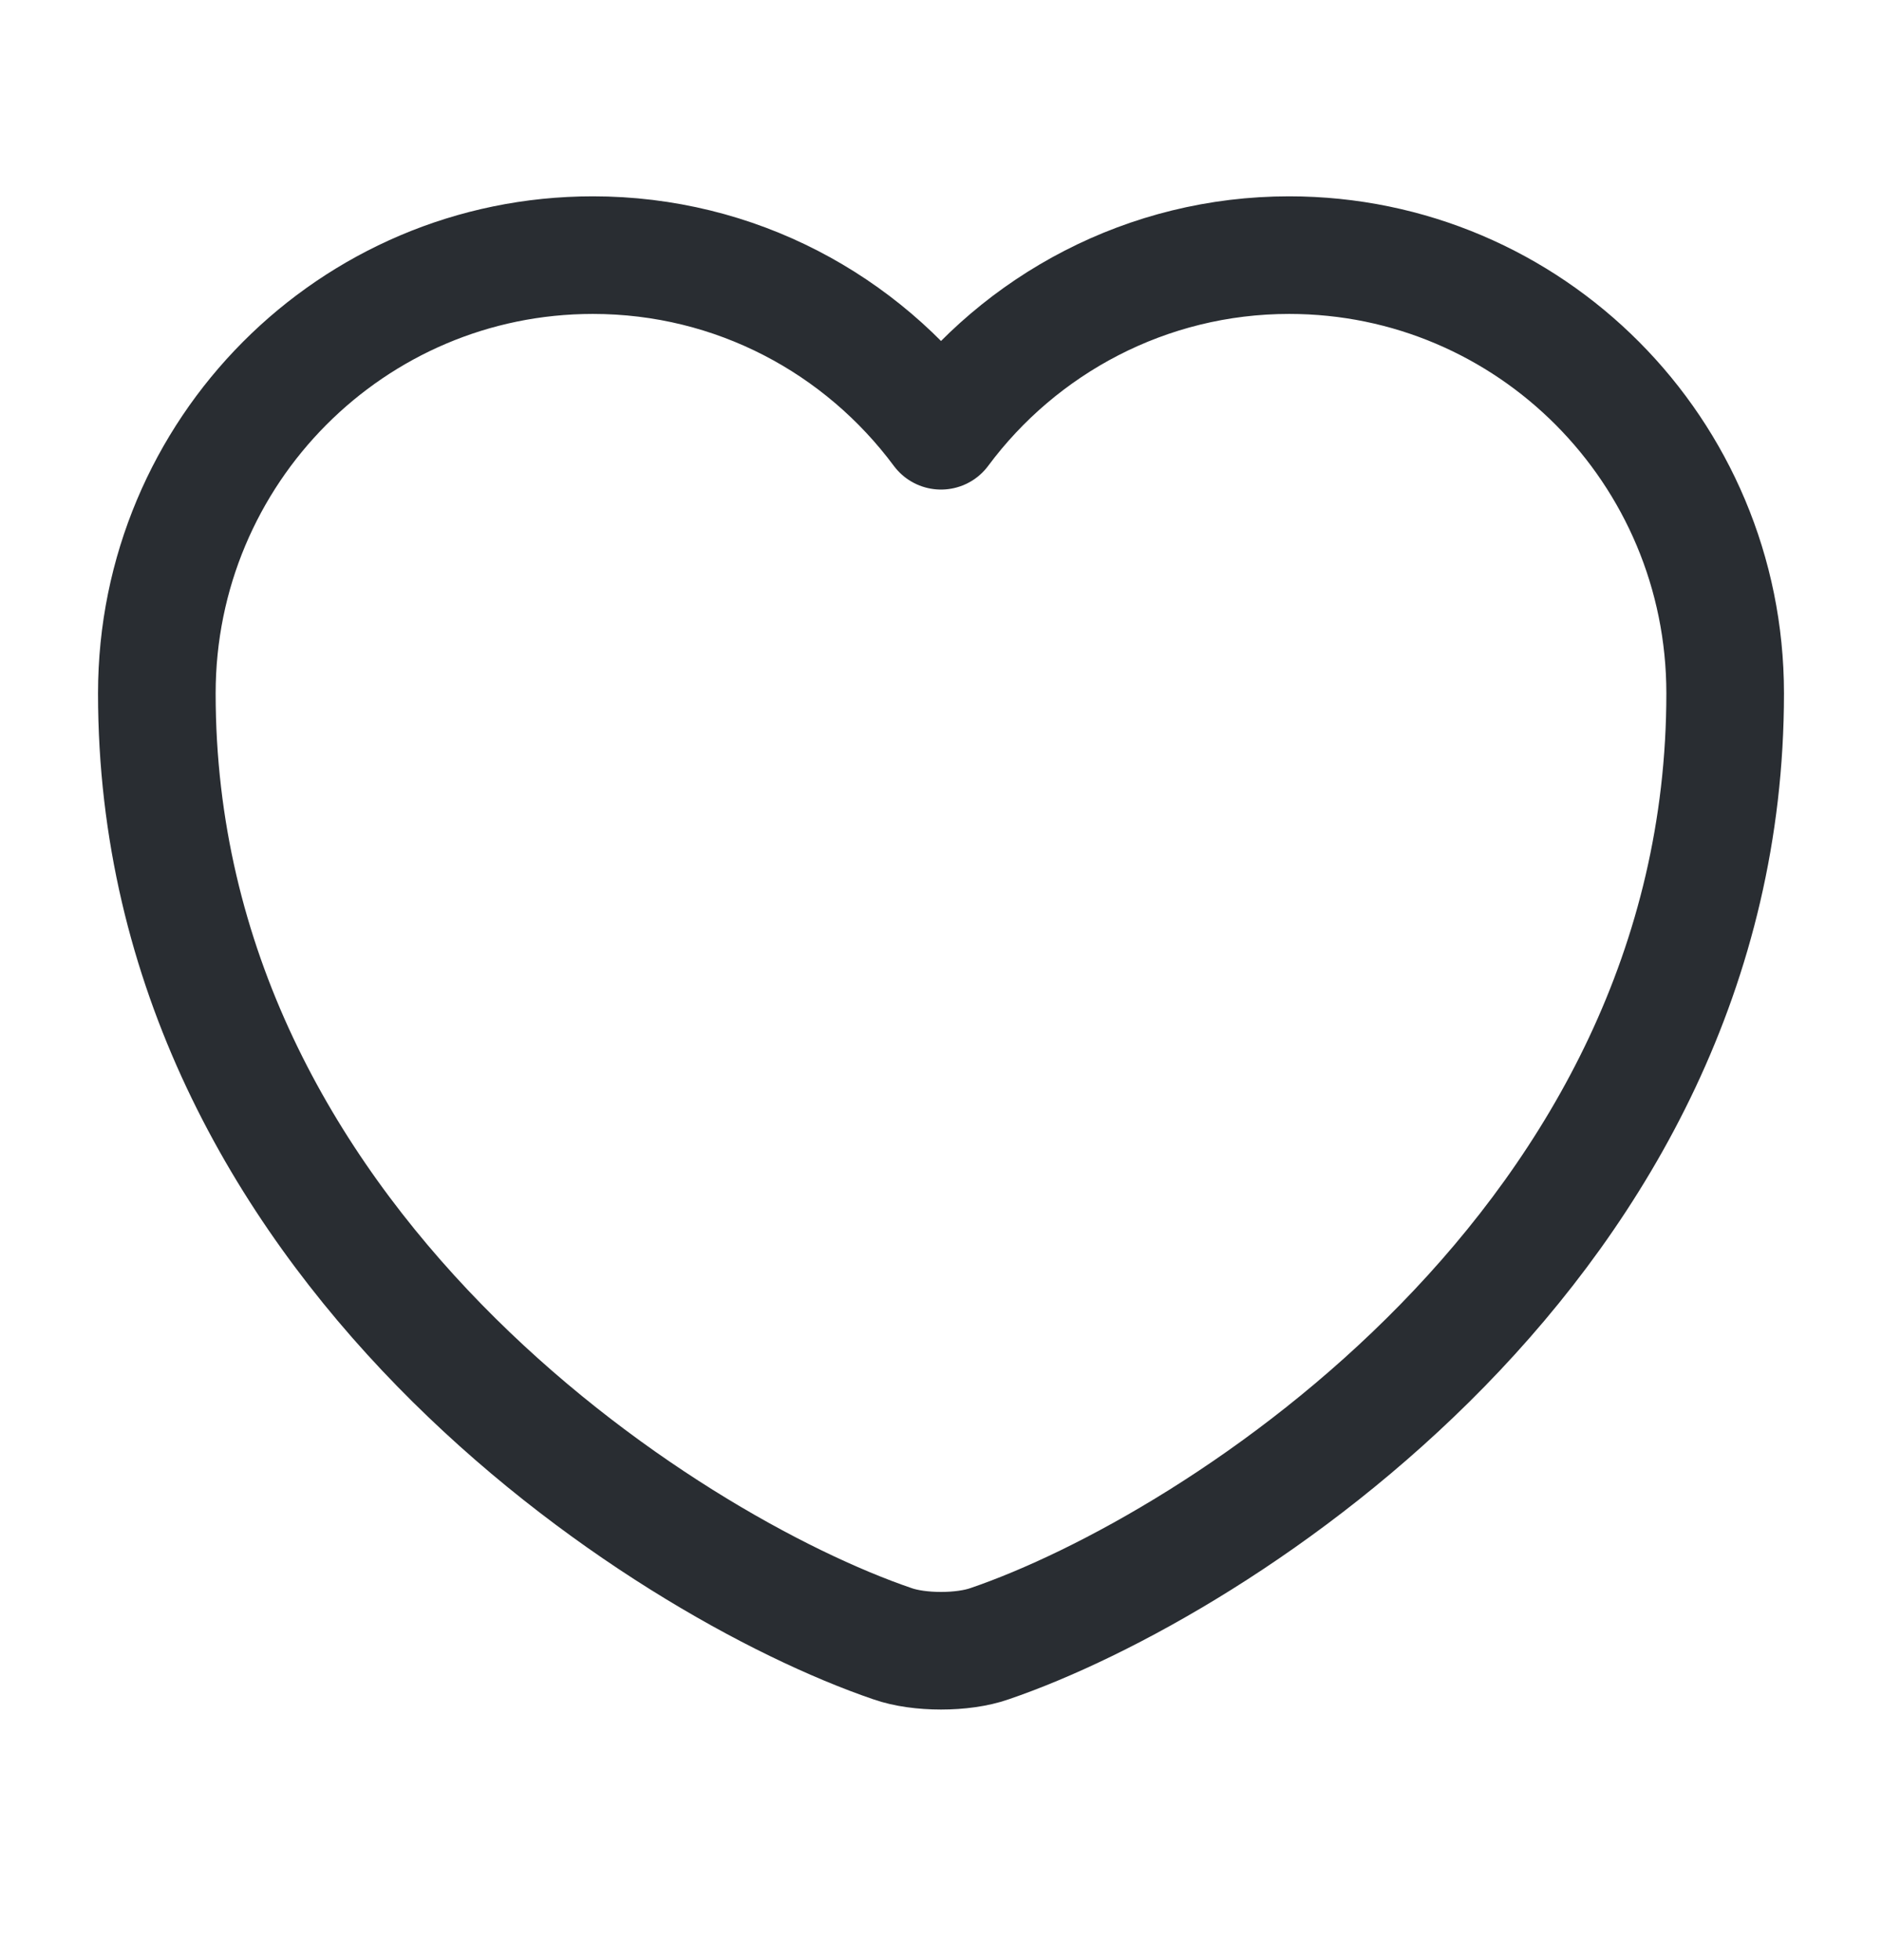 <svg width="24" height="25" viewBox="0 0 24 25" fill="none" xmlns="http://www.w3.org/2000/svg">
<path d="M12.62 20.964C12.28 21.084 11.72 21.084 11.38 20.964C8.48 19.974 2 15.844 2 8.844C2 5.754 4.49 3.254 7.56 3.254C9.38 3.254 10.99 4.134 12 5.494C13.01 4.134 14.63 3.254 16.44 3.254C19.51 3.254 22 5.754 22 8.844C22 15.844 15.52 19.974 12.62 20.964Z" stroke="#292D32" stroke-width="1.5" stroke-linecap="round" stroke-linejoin="round"/>
</svg>
